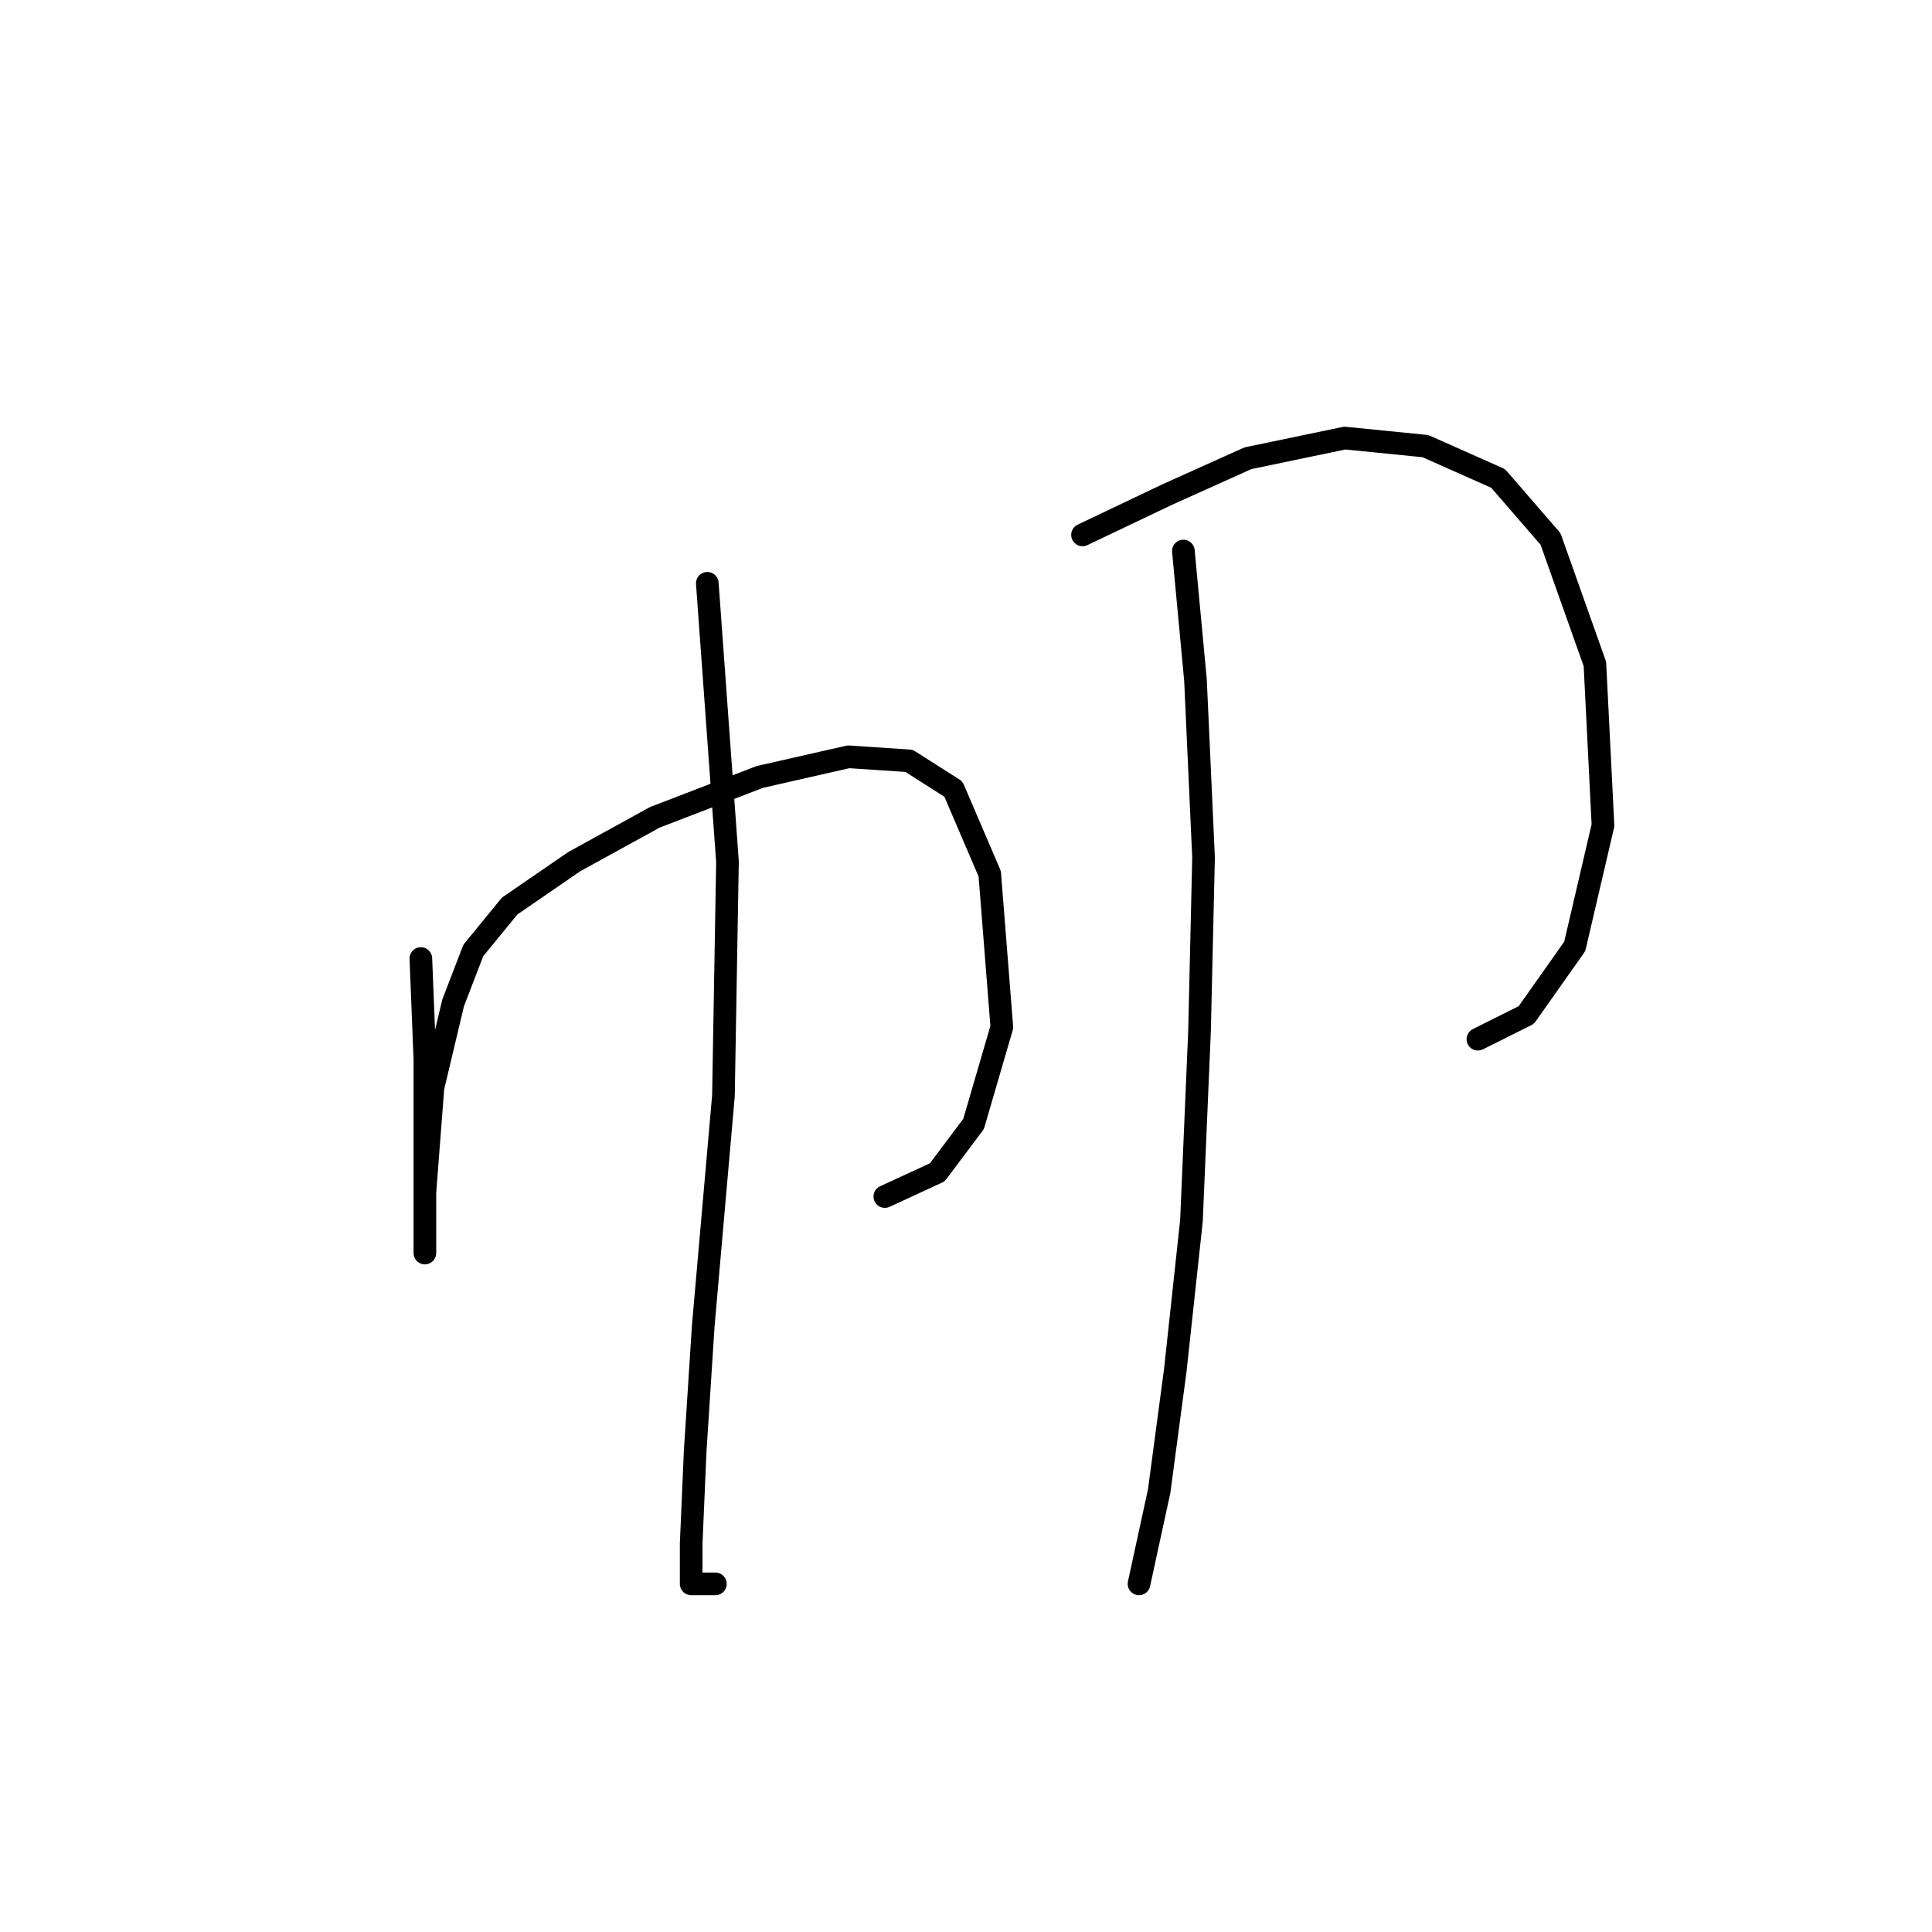 <?xml version="1.0" standalone="no"?>
    <svg width="256" height="256" xmlns="http://www.w3.org/2000/svg" version="1.1">
    <polyline stroke="black" stroke-width="3" stroke-linecap="round" fill="transparent" stroke-linejoin="round" points="55.766 127.009 56.3 140.374 56.3 153.204 56.3 161.758 56.3 166.034 56.3 164.965 56.3 158.015 57.369 144.116 60.042 132.889 62.715 125.94 67.527 120.059 76.08 114.178 86.772 108.298 100.672 102.952 112.433 100.279 120.452 100.813 126.332 104.556 131.144 115.782 132.748 136.097 129.005 148.927 124.194 155.342 117.244 158.55 117.244 158.55 " />
        <polyline stroke="black" stroke-width="3" stroke-linecap="round" fill="transparent" stroke-linejoin="round" points="93.722 77.291 96.395 114.178 95.86 145.185 93.187 175.657 92.118 192.23 91.584 204.525 91.584 209.871 94.791 209.871 94.791 209.871 " />
        <polyline stroke="black" stroke-width="3" stroke-linecap="round" fill="transparent" stroke-linejoin="round" points="143.44 70.876 154.666 65.53 165.358 60.719 178.188 58.046 188.88 59.115 198.503 63.392 205.453 71.411 211.333 87.983 212.403 109.367 208.66 125.405 202.245 134.493 195.83 137.701 195.83 137.701 " />
        <polyline stroke="black" stroke-width="3" stroke-linecap="round" fill="transparent" stroke-linejoin="round" points="156.804 73.014 158.408 90.121 159.477 113.644 158.943 136.631 157.874 161.758 155.735 181.538 153.597 197.576 150.924 209.871 150.924 209.871 " />
        </svg>